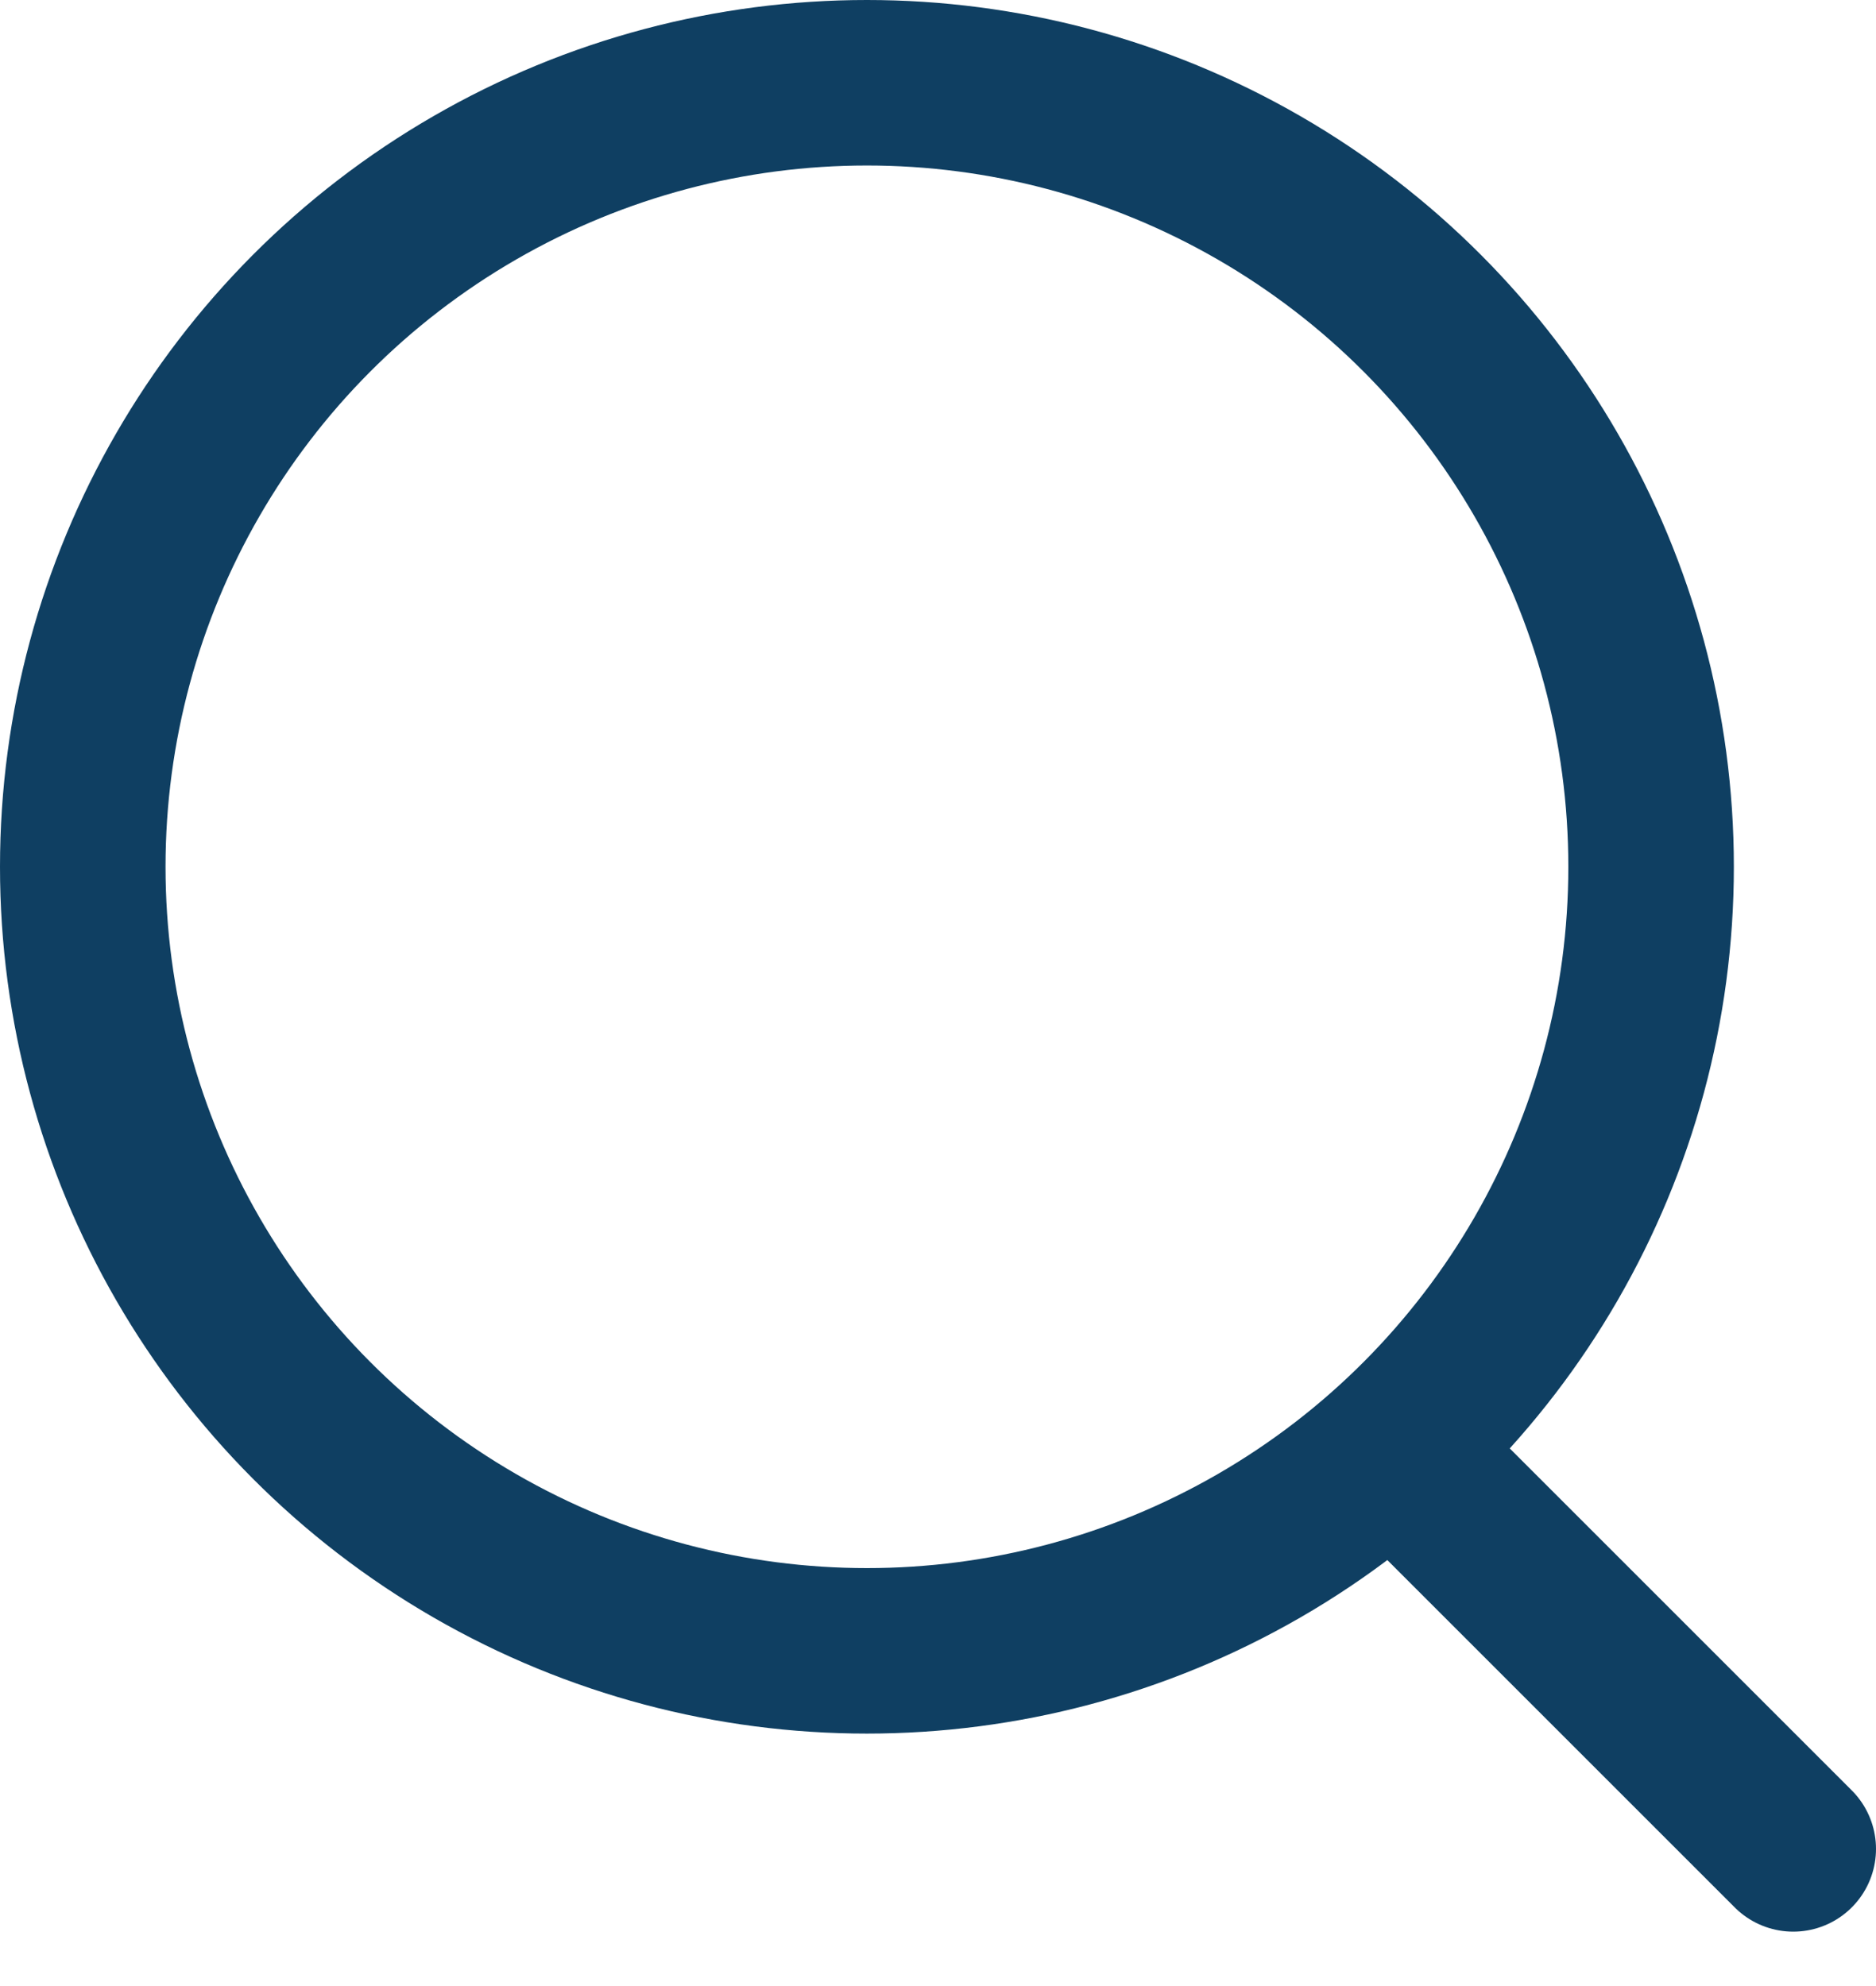 <svg width="17" height="18" viewBox="0 0 17 18" fill="none" xmlns="http://www.w3.org/2000/svg">
<circle cx="7.856" cy="7.856" r="7.106" stroke="#0F3F62" stroke-width="1.5" stroke-linecap="round" stroke-linejoin="round"/>
<path d="M12.661 13.168L16.25 16.757" stroke="#0F3F62" stroke-width="1.5" stroke-linecap="round" stroke-linejoin="round"/>
</svg>
